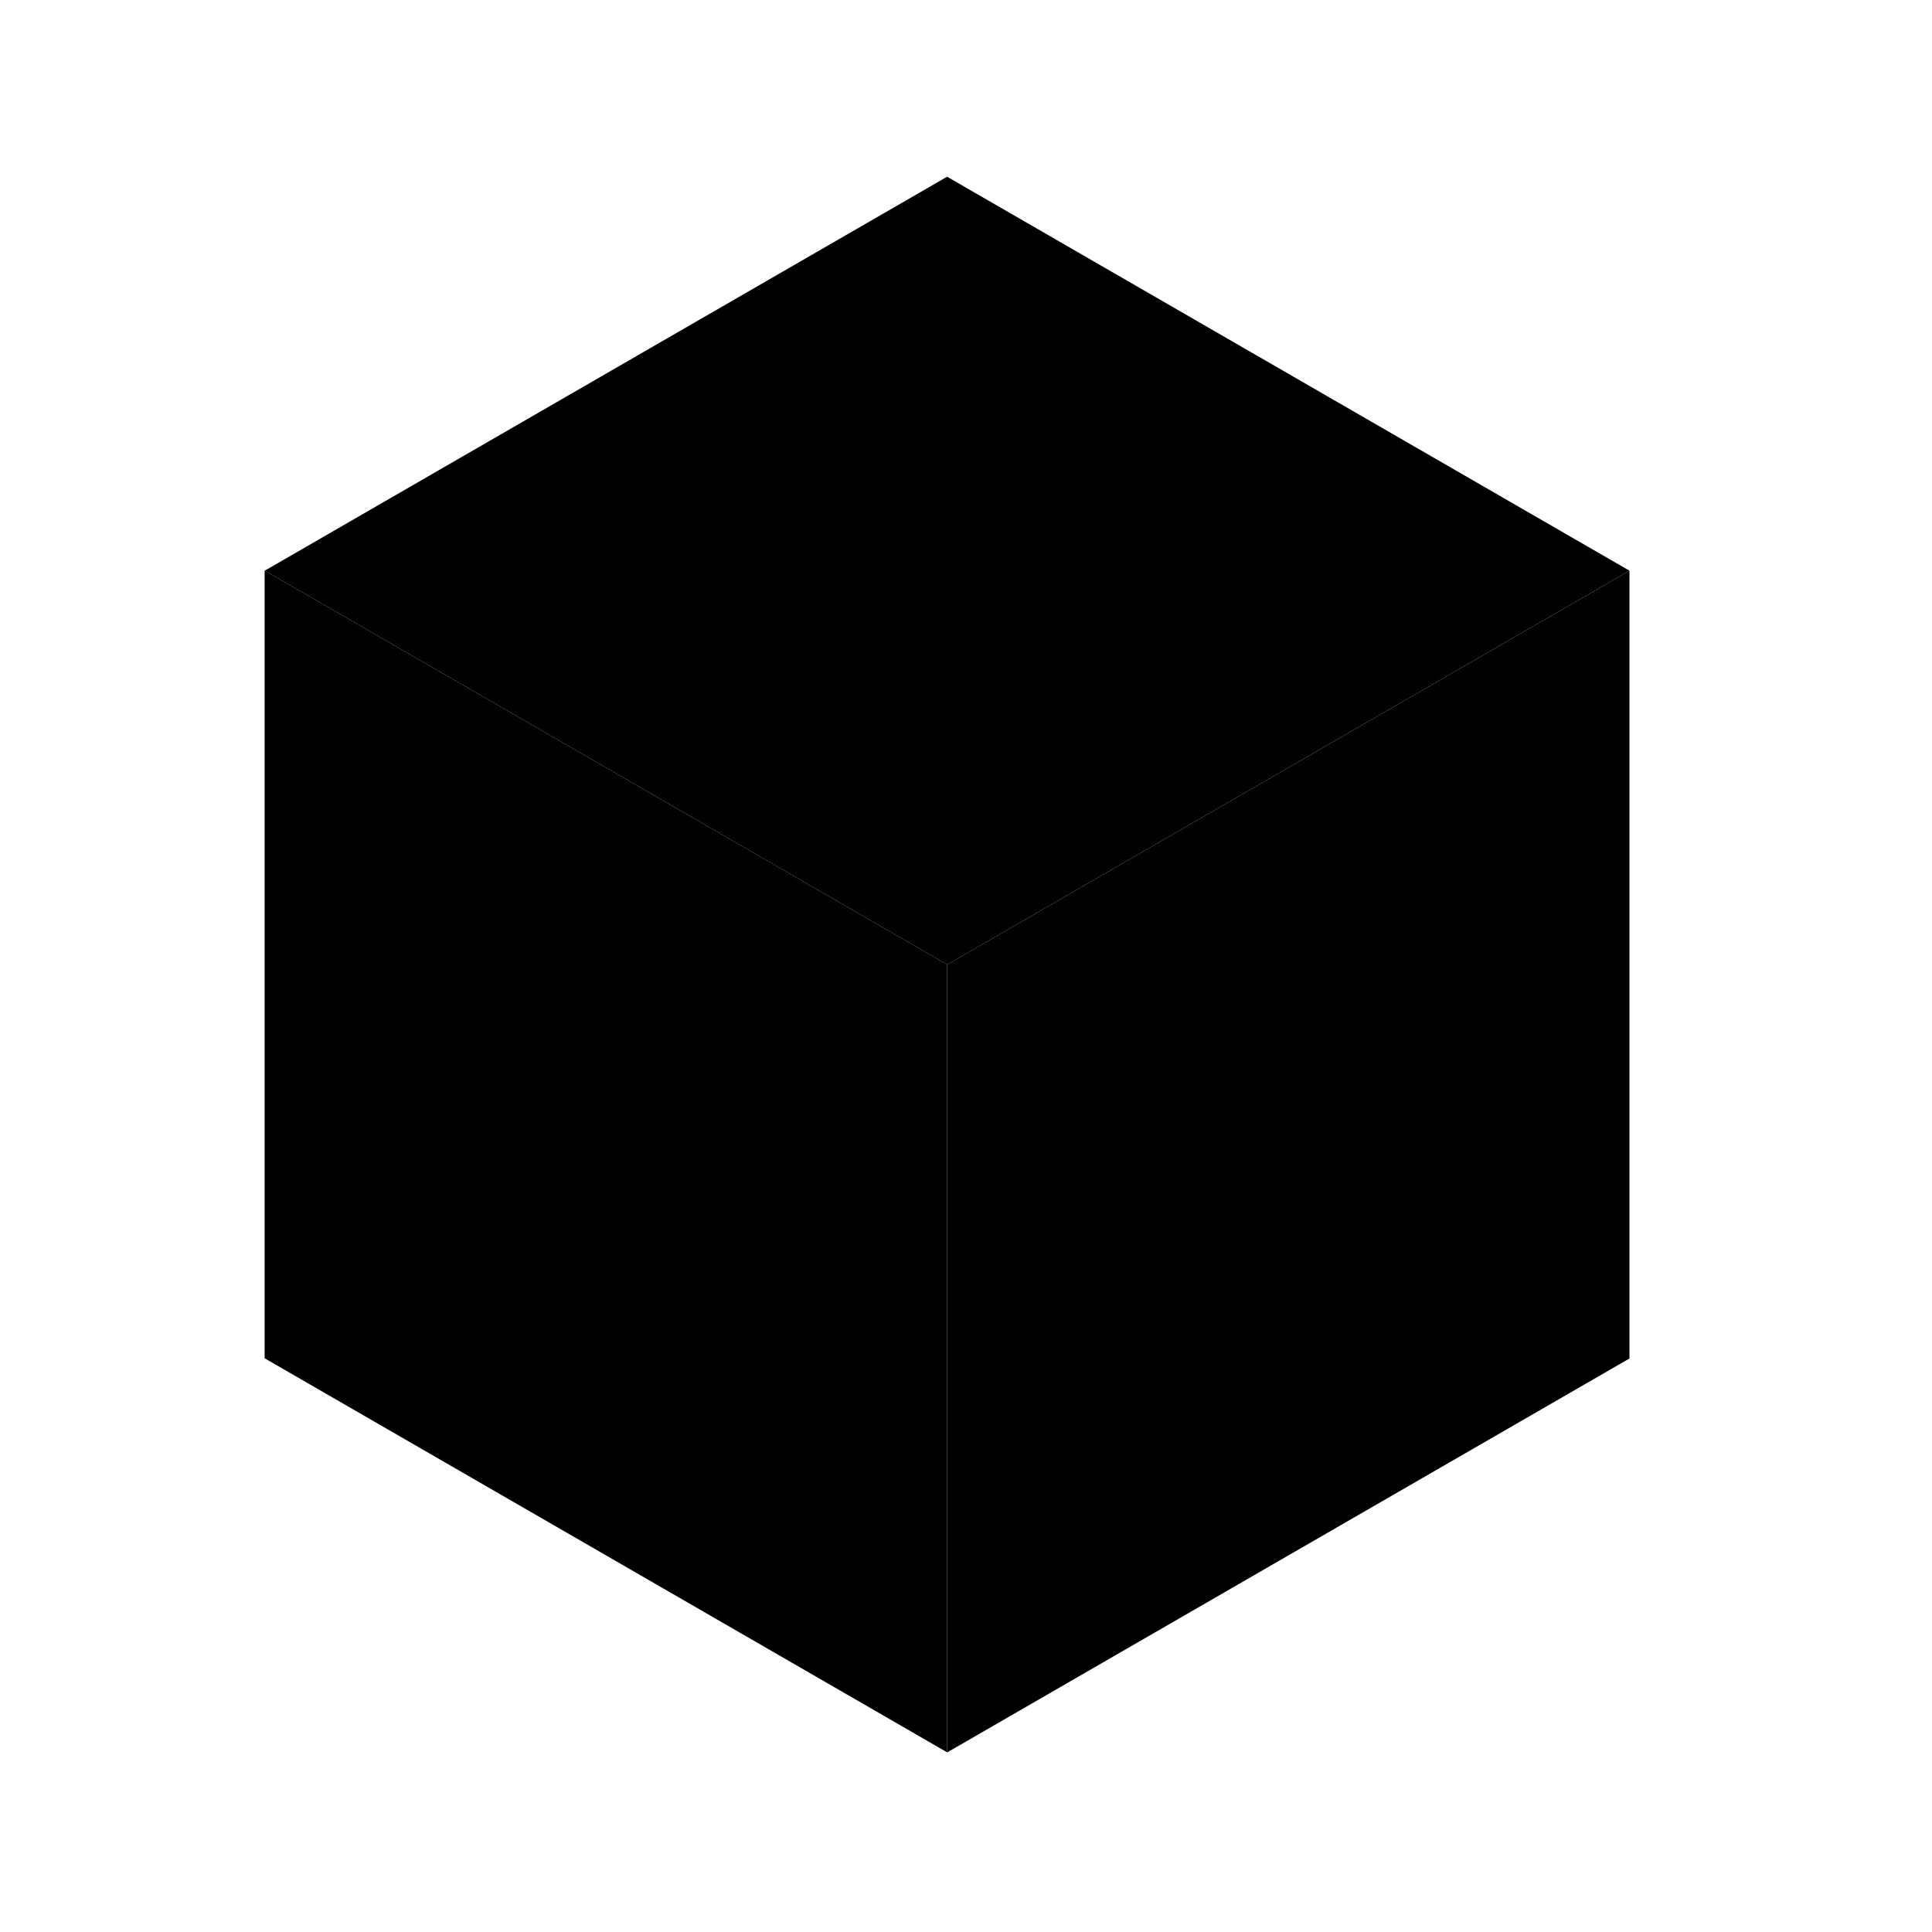 <svg width="100%" height="100%" viewBox="0 0 200 200" version="1.1" xmlns="http://www.w3.org/2000/svg" xmlns:xlink="http://www.w3.org/1999/xlink" xml:space="preserve" xmlns:serif="http://www.serif.com/" style="fill-rule:evenodd;clip-rule:evenodd;stroke-linejoin:round;stroke-miterlimit:2;"><path d="M98.043,18.295l-70.627,40.777l70.637,40.782l70.627,-40.777l-70.637,-40.782Z" class="main"/><path d="M168.68,59.078l-70.627,40.776l-0,81.553l70.627,-40.776l-0,-81.553Z" class="sub"/><path d="M98.053,99.854l-70.66,-40.795l0,81.548l70.66,40.796l-0,-81.549Z" class="accent"/></svg>
